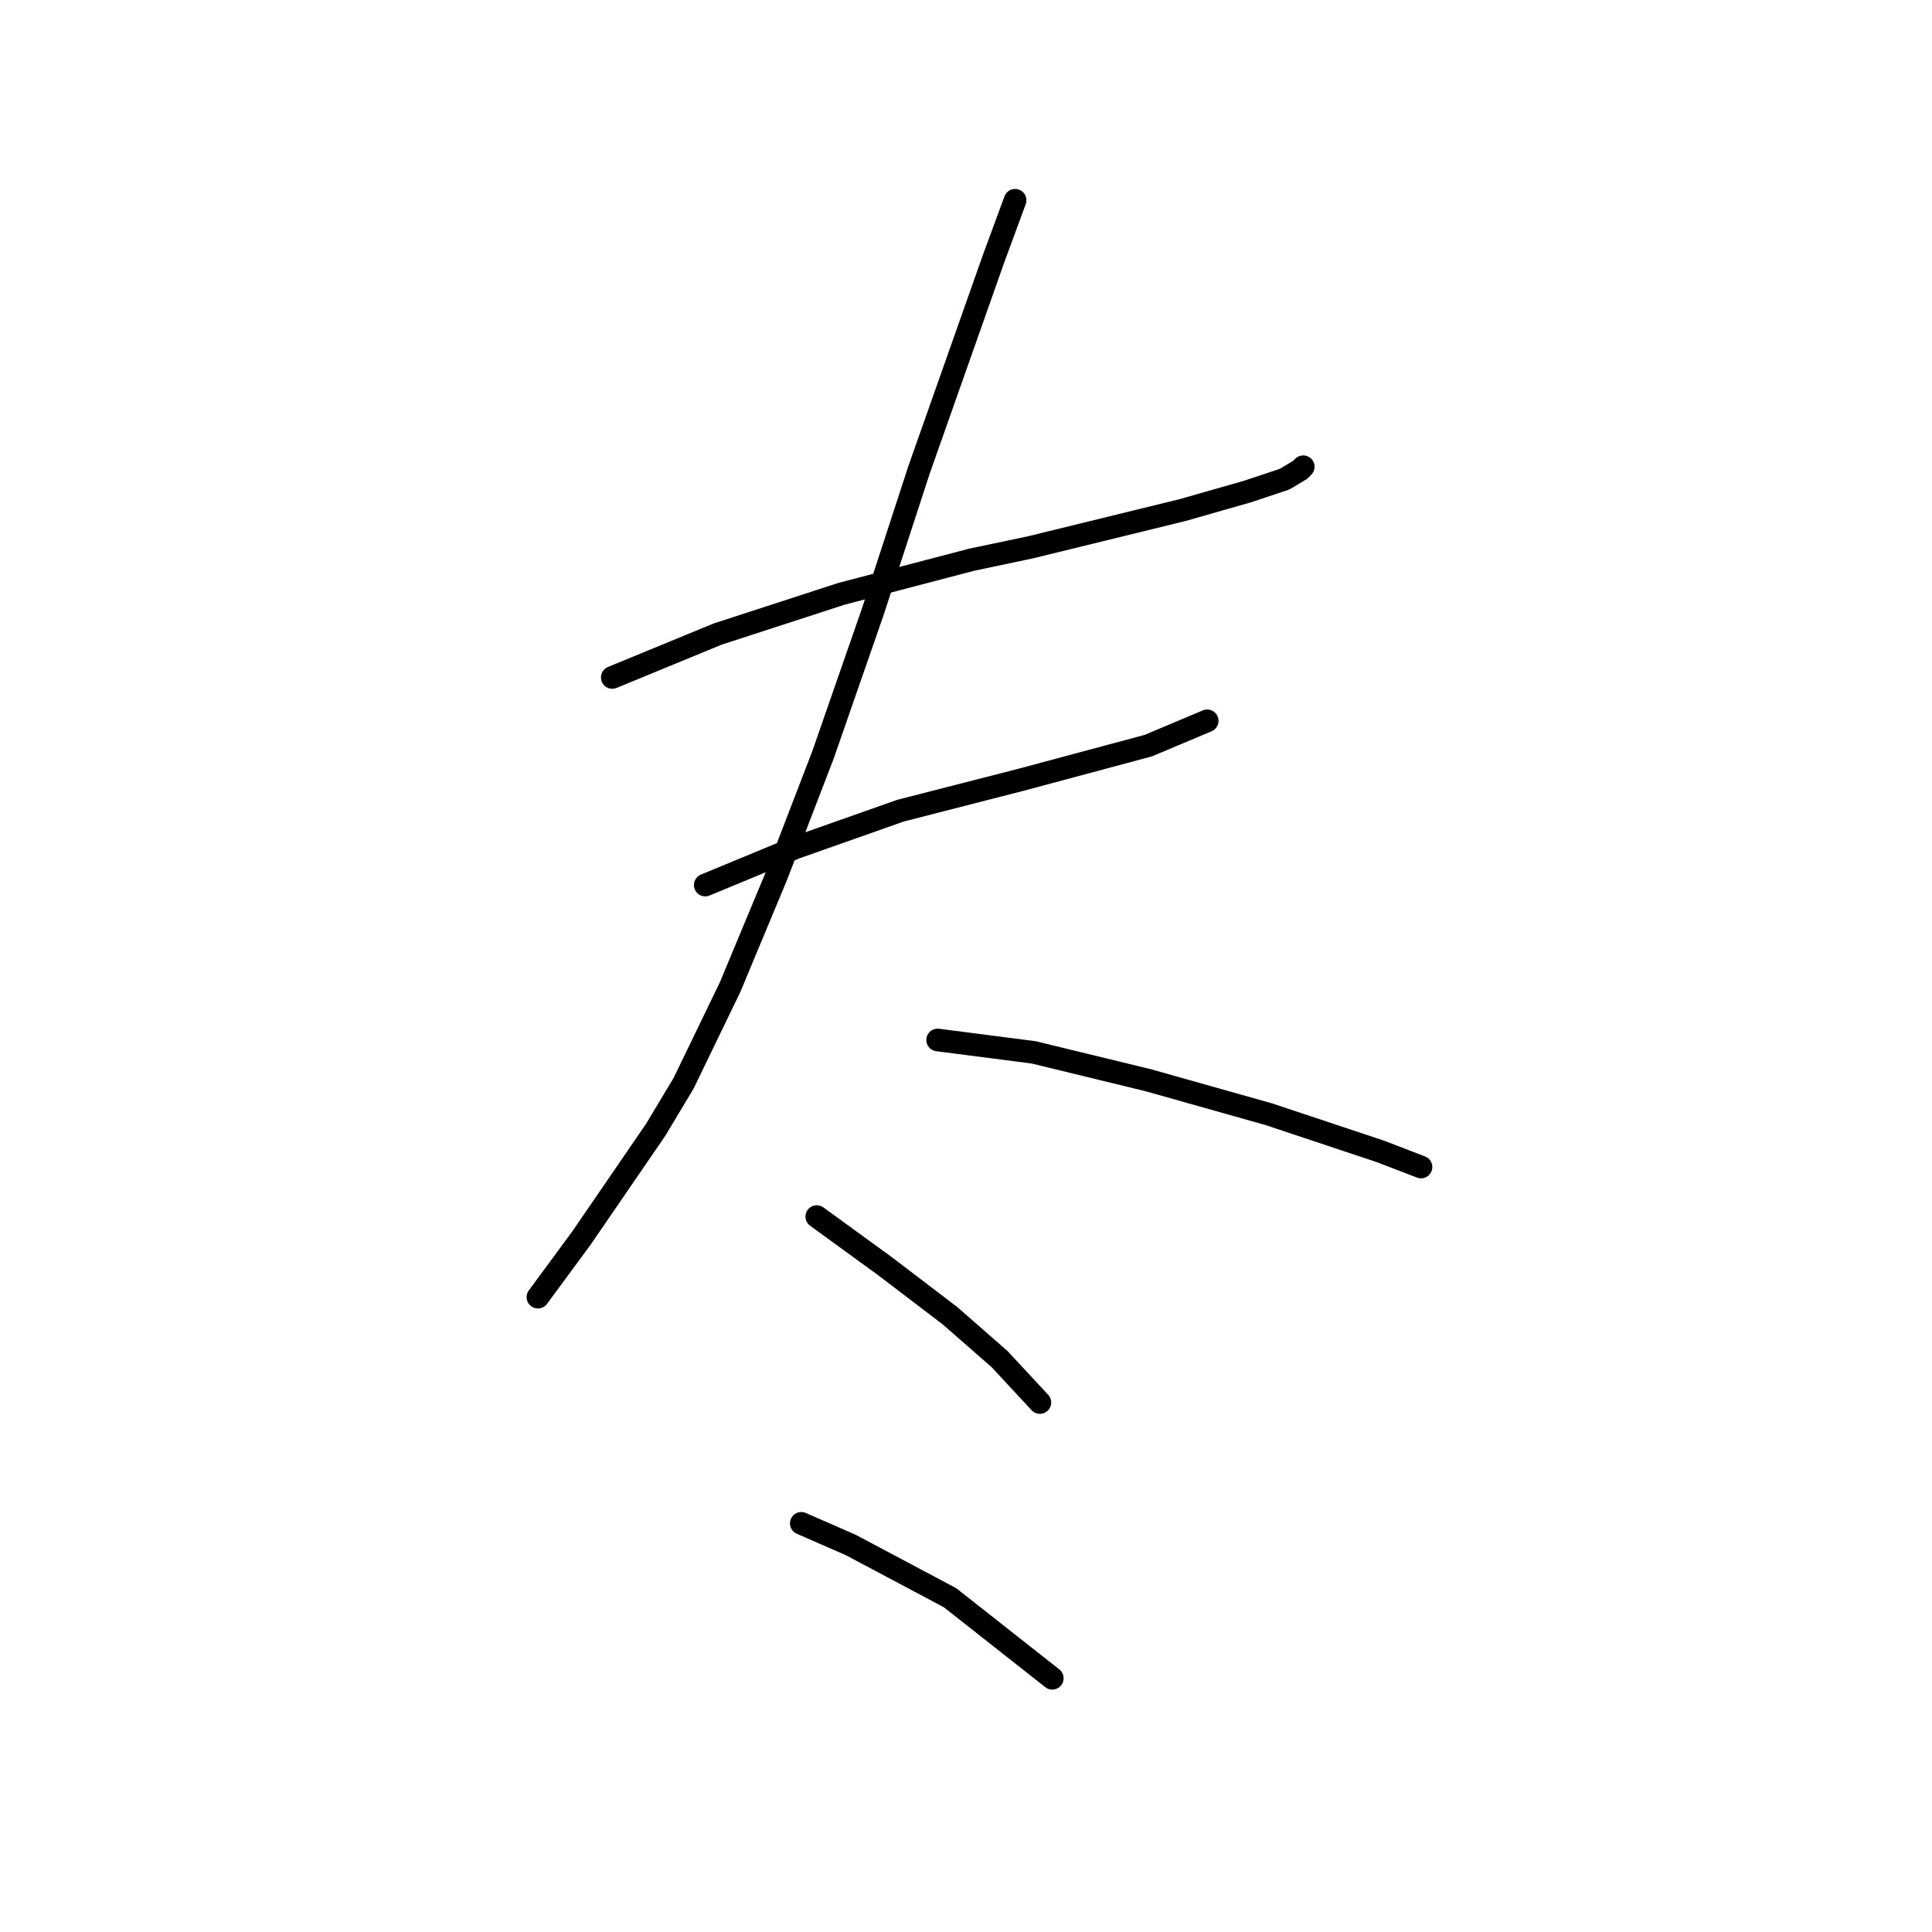 <?xml version="1.0" standalone="no"?>
    <svg width="256" height="256" xmlns="http://www.w3.org/2000/svg" version="1.1">
    <polyline stroke="black" stroke-width="3" stroke-linecap="round" fill="transparent" stroke-linejoin="round" points="81.131 89.765 95.09 84.017 111.513 78.68 128.757 74.163 136.558 72.521 156.676 67.594 165.298 65.131 170.225 63.488 172.278 62.257 172.688 61.846 172.688 61.846 " />
        <polyline stroke="black" stroke-width="3" stroke-linecap="round" fill="transparent" stroke-linejoin="round" points="93.448 117.273 105.355 112.346 119.314 107.42 135.326 103.314 152.16 98.798 159.961 95.513 159.961 95.513 " />
        <polyline stroke="black" stroke-width="3" stroke-linecap="round" fill="transparent" stroke-linejoin="round" points="134.505 26.537 131.631 34.338 121.777 62.257 115.619 81.143 109.05 100.029 102.891 116.042 96.733 130.822 90.574 143.55 86.879 149.708 77.025 164.078 71.277 171.879 71.277 171.879 " />
        <polyline stroke="black" stroke-width="3" stroke-linecap="round" fill="transparent" stroke-linejoin="round" points="124.241 137.802 136.969 139.444 152.16 143.139 168.172 147.655 182.953 152.582 188.29 154.635 188.29 154.635 " />
        <polyline stroke="black" stroke-width="3" stroke-linecap="round" fill="transparent" stroke-linejoin="round" points="108.229 161.204 117.261 167.773 125.883 174.343 132.452 180.091 137.79 185.839 137.79 185.839 " />
        <polyline stroke="black" stroke-width="3" stroke-linecap="round" fill="transparent" stroke-linejoin="round" points="106.176 201.851 112.745 204.725 125.883 211.705 139.432 222.379 139.432 222.379 " />
        </svg>